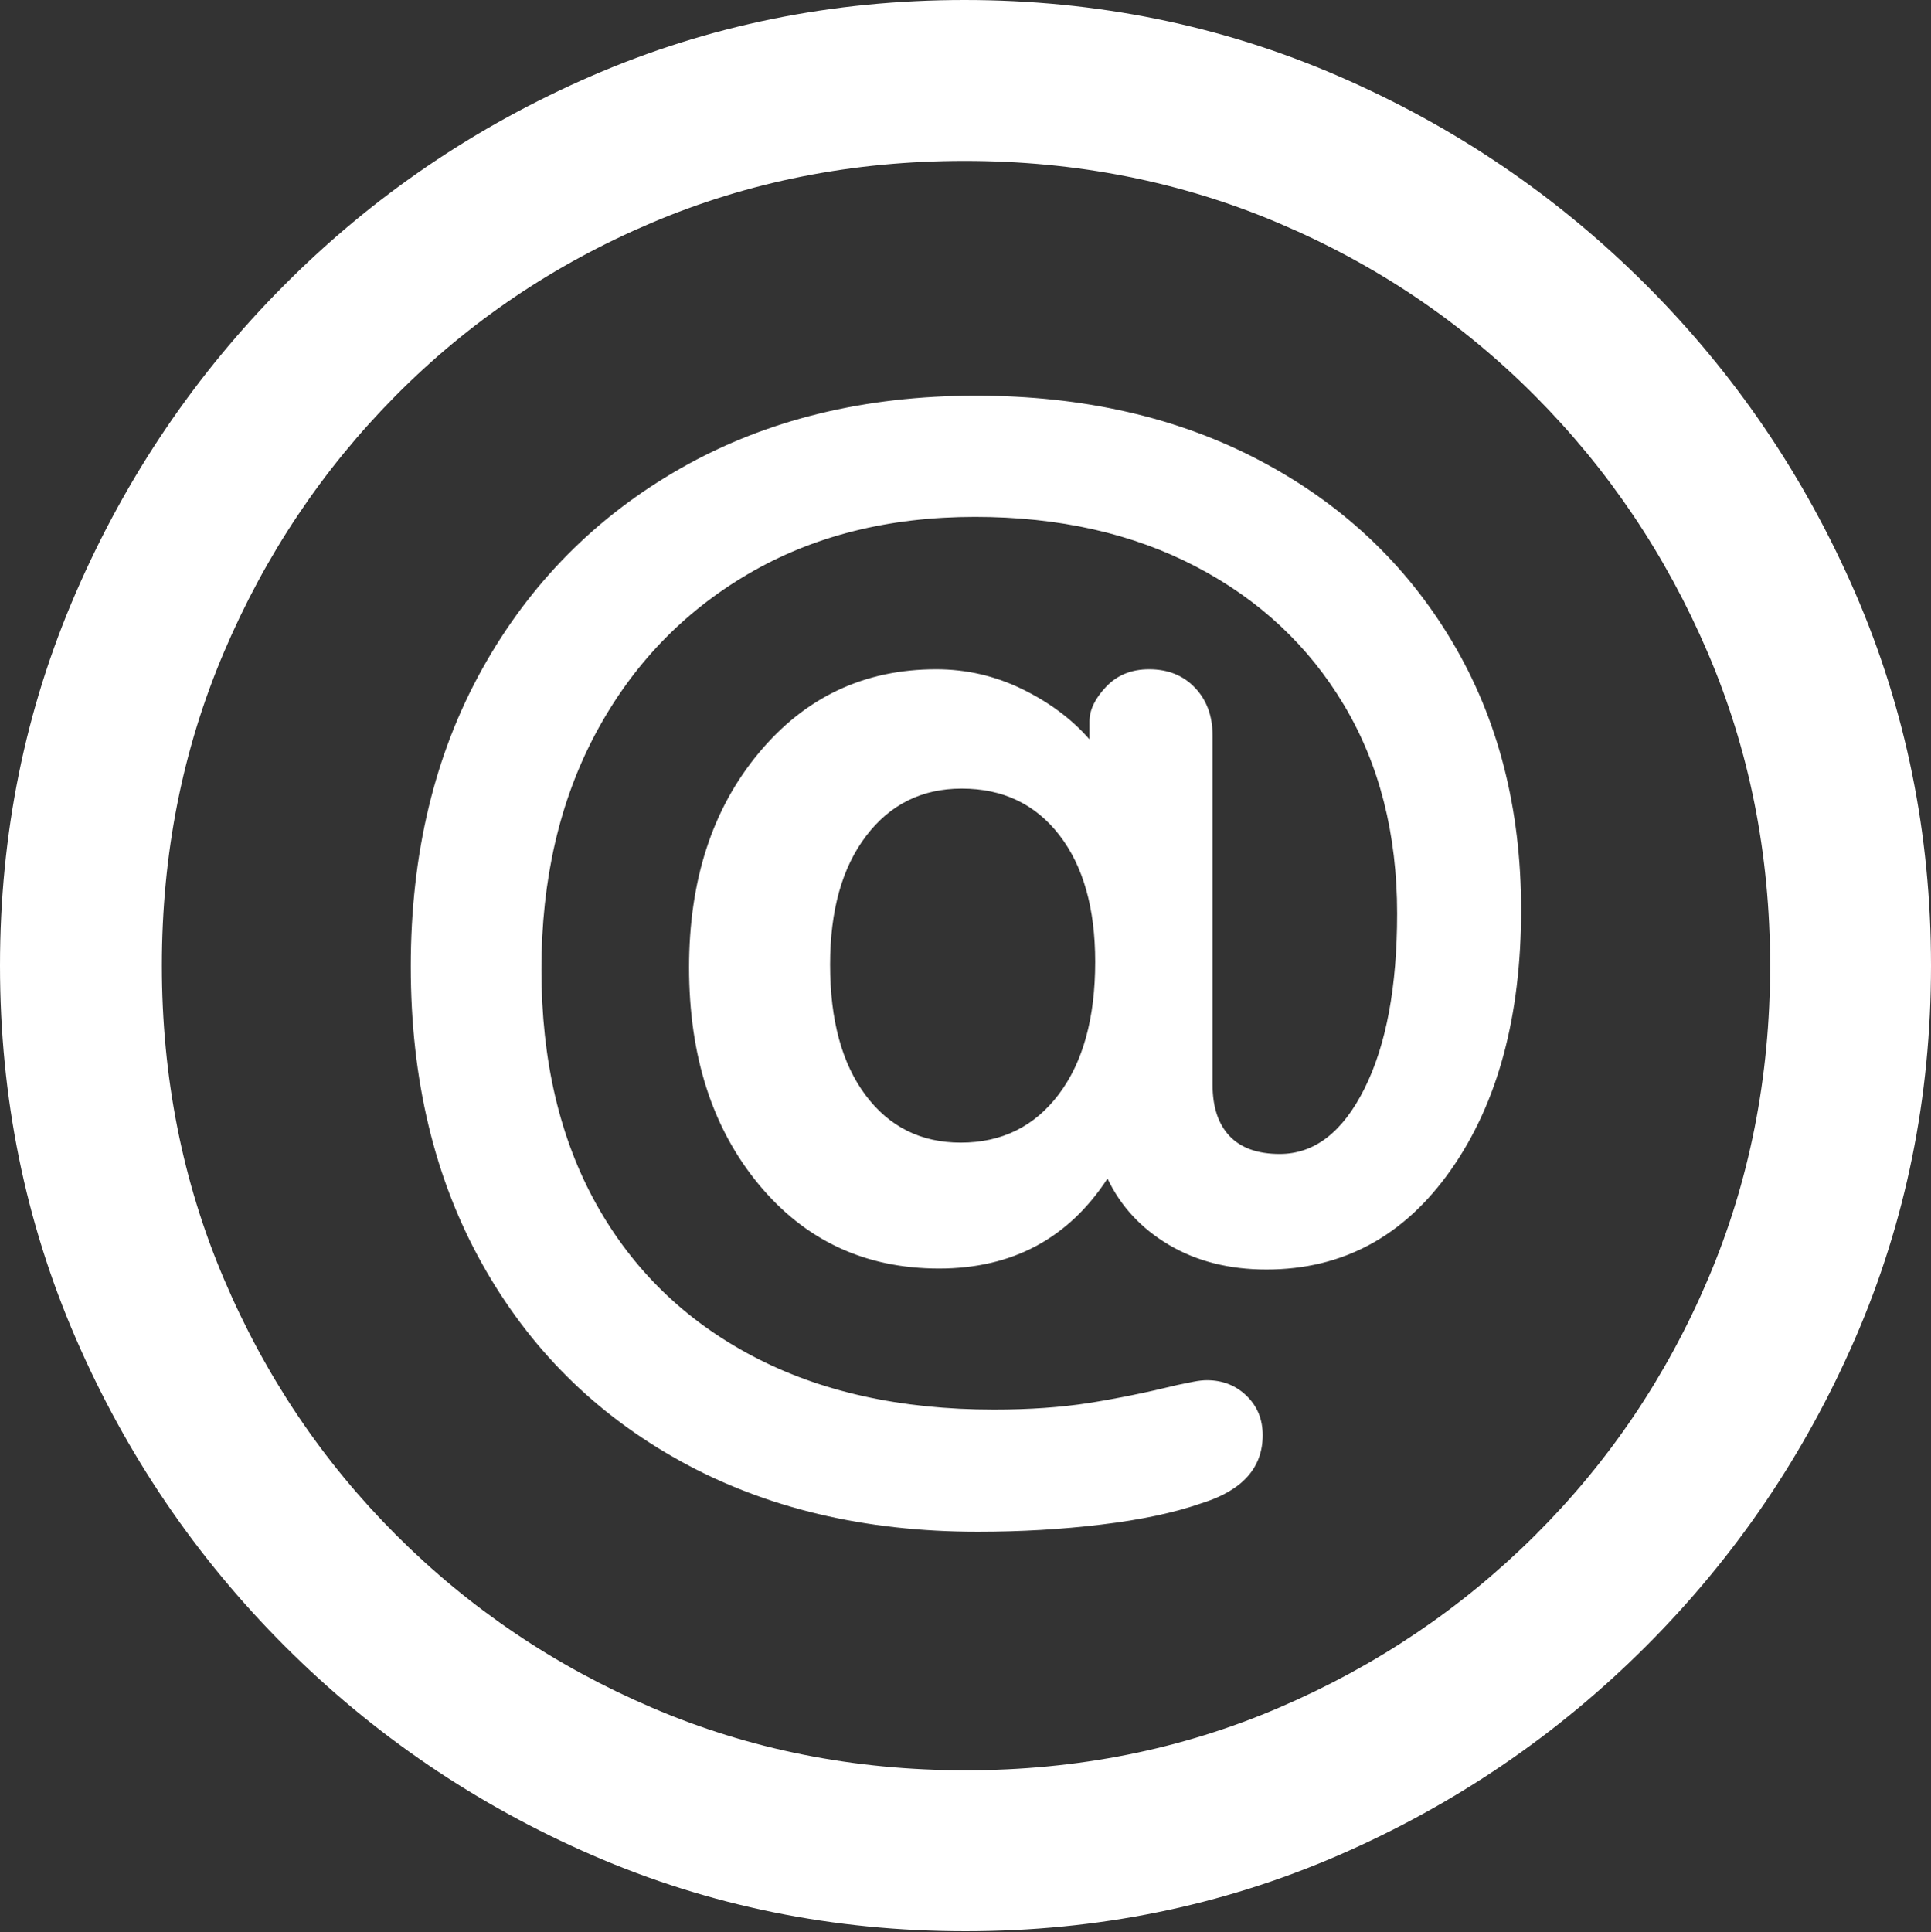 <?xml version="1.0" encoding="UTF-8"?>
<!--Generator: Apple Native CoreSVG 175.5-->
<!DOCTYPE svg
PUBLIC "-//W3C//DTD SVG 1.1//EN"
       "http://www.w3.org/Graphics/SVG/1.1/DTD/svg11.dtd">
<svg version="1.1" xmlns="http://www.w3.org/2000/svg" xmlns:xlink="http://www.w3.org/1999/xlink" width="19.922" height="19.932">
 <rect width="100%" height="100%" fill="#333333" stroke="none"/>
 <g>
  <rect height="19.932" opacity="0" width="19.922" x="0" y="0"/>
  <path d="M9.961 19.922Q12.002 19.922 13.804 19.141Q15.605 18.359 16.982 16.982Q18.359 15.605 19.141 13.804Q19.922 12.002 19.922 9.961Q19.922 7.92 19.141 6.118Q18.359 4.316 16.982 2.939Q15.605 1.562 13.799 0.781Q11.992 0 9.951 0Q7.91 0 6.108 0.781Q4.307 1.562 2.935 2.939Q1.562 4.316 0.781 6.118Q0 7.92 0 9.961Q0 12.002 0.781 13.804Q1.562 15.605 2.939 16.982Q4.316 18.359 6.118 19.141Q7.92 19.922 9.961 19.922ZM9.961 18.262Q8.232 18.262 6.729 17.617Q5.225 16.973 4.087 15.835Q2.949 14.697 2.31 13.193Q1.67 11.69 1.67 9.961Q1.67 8.232 2.31 6.729Q2.949 5.225 4.082 4.082Q5.215 2.939 6.719 2.3Q8.223 1.66 9.951 1.66Q11.68 1.66 13.188 2.3Q14.697 2.939 15.835 4.082Q16.973 5.225 17.617 6.729Q18.262 8.232 18.262 9.961Q18.262 11.69 17.622 13.193Q16.982 14.697 15.84 15.835Q14.697 16.973 13.193 17.617Q11.69 18.262 9.961 18.262Z" fill="#ffffff"/>
  <path d="M10.088 15.801Q10.752 15.801 11.362 15.727Q11.973 15.654 12.393 15.508Q13.027 15.312 13.027 14.805Q13.027 14.56 12.861 14.399Q12.695 14.238 12.451 14.238Q12.393 14.238 12.315 14.253Q12.236 14.268 12.148 14.287Q11.67 14.404 11.235 14.473Q10.801 14.541 10.254 14.541Q8.809 14.541 7.764 13.989Q6.719 13.438 6.152 12.422Q5.586 11.406 5.586 10Q5.586 8.613 6.147 7.563Q6.709 6.514 7.715 5.923Q8.721 5.332 10.059 5.332Q11.357 5.332 12.339 5.845Q13.32 6.357 13.867 7.275Q14.414 8.193 14.414 9.424Q14.414 10.557 14.077 11.23Q13.74 11.904 13.203 11.904Q12.861 11.904 12.685 11.719Q12.51 11.533 12.51 11.191L12.51 7.588Q12.51 7.285 12.329 7.095Q12.148 6.904 11.855 6.904Q11.582 6.904 11.411 7.085Q11.24 7.266 11.24 7.441L11.24 7.627Q10.967 7.314 10.547 7.109Q10.127 6.904 9.658 6.904Q8.545 6.904 7.827 7.769Q7.109 8.633 7.109 9.98Q7.109 11.348 7.827 12.217Q8.545 13.086 9.688 13.086Q10.82 13.086 11.426 12.158Q11.631 12.588 12.06 12.842Q12.49 13.096 13.066 13.096Q14.248 13.096 14.971 12.065Q15.693 11.035 15.693 9.385Q15.693 7.812 14.98 6.616Q14.268 5.42 12.998 4.751Q11.729 4.082 10.068 4.082Q8.34 4.082 7.026 4.829Q5.713 5.576 4.976 6.899Q4.238 8.223 4.238 9.971Q4.238 11.719 4.971 13.032Q5.703 14.346 7.021 15.073Q8.34 15.801 10.088 15.801ZM9.912 11.787Q9.297 11.787 8.931 11.299Q8.564 10.81 8.564 9.951Q8.564 9.111 8.936 8.623Q9.307 8.135 9.922 8.135Q10.557 8.135 10.928 8.613Q11.299 9.092 11.299 9.922Q11.299 10.791 10.923 11.289Q10.547 11.787 9.912 11.787Z" fill="#ffffff"/>
 </g>
</svg>
